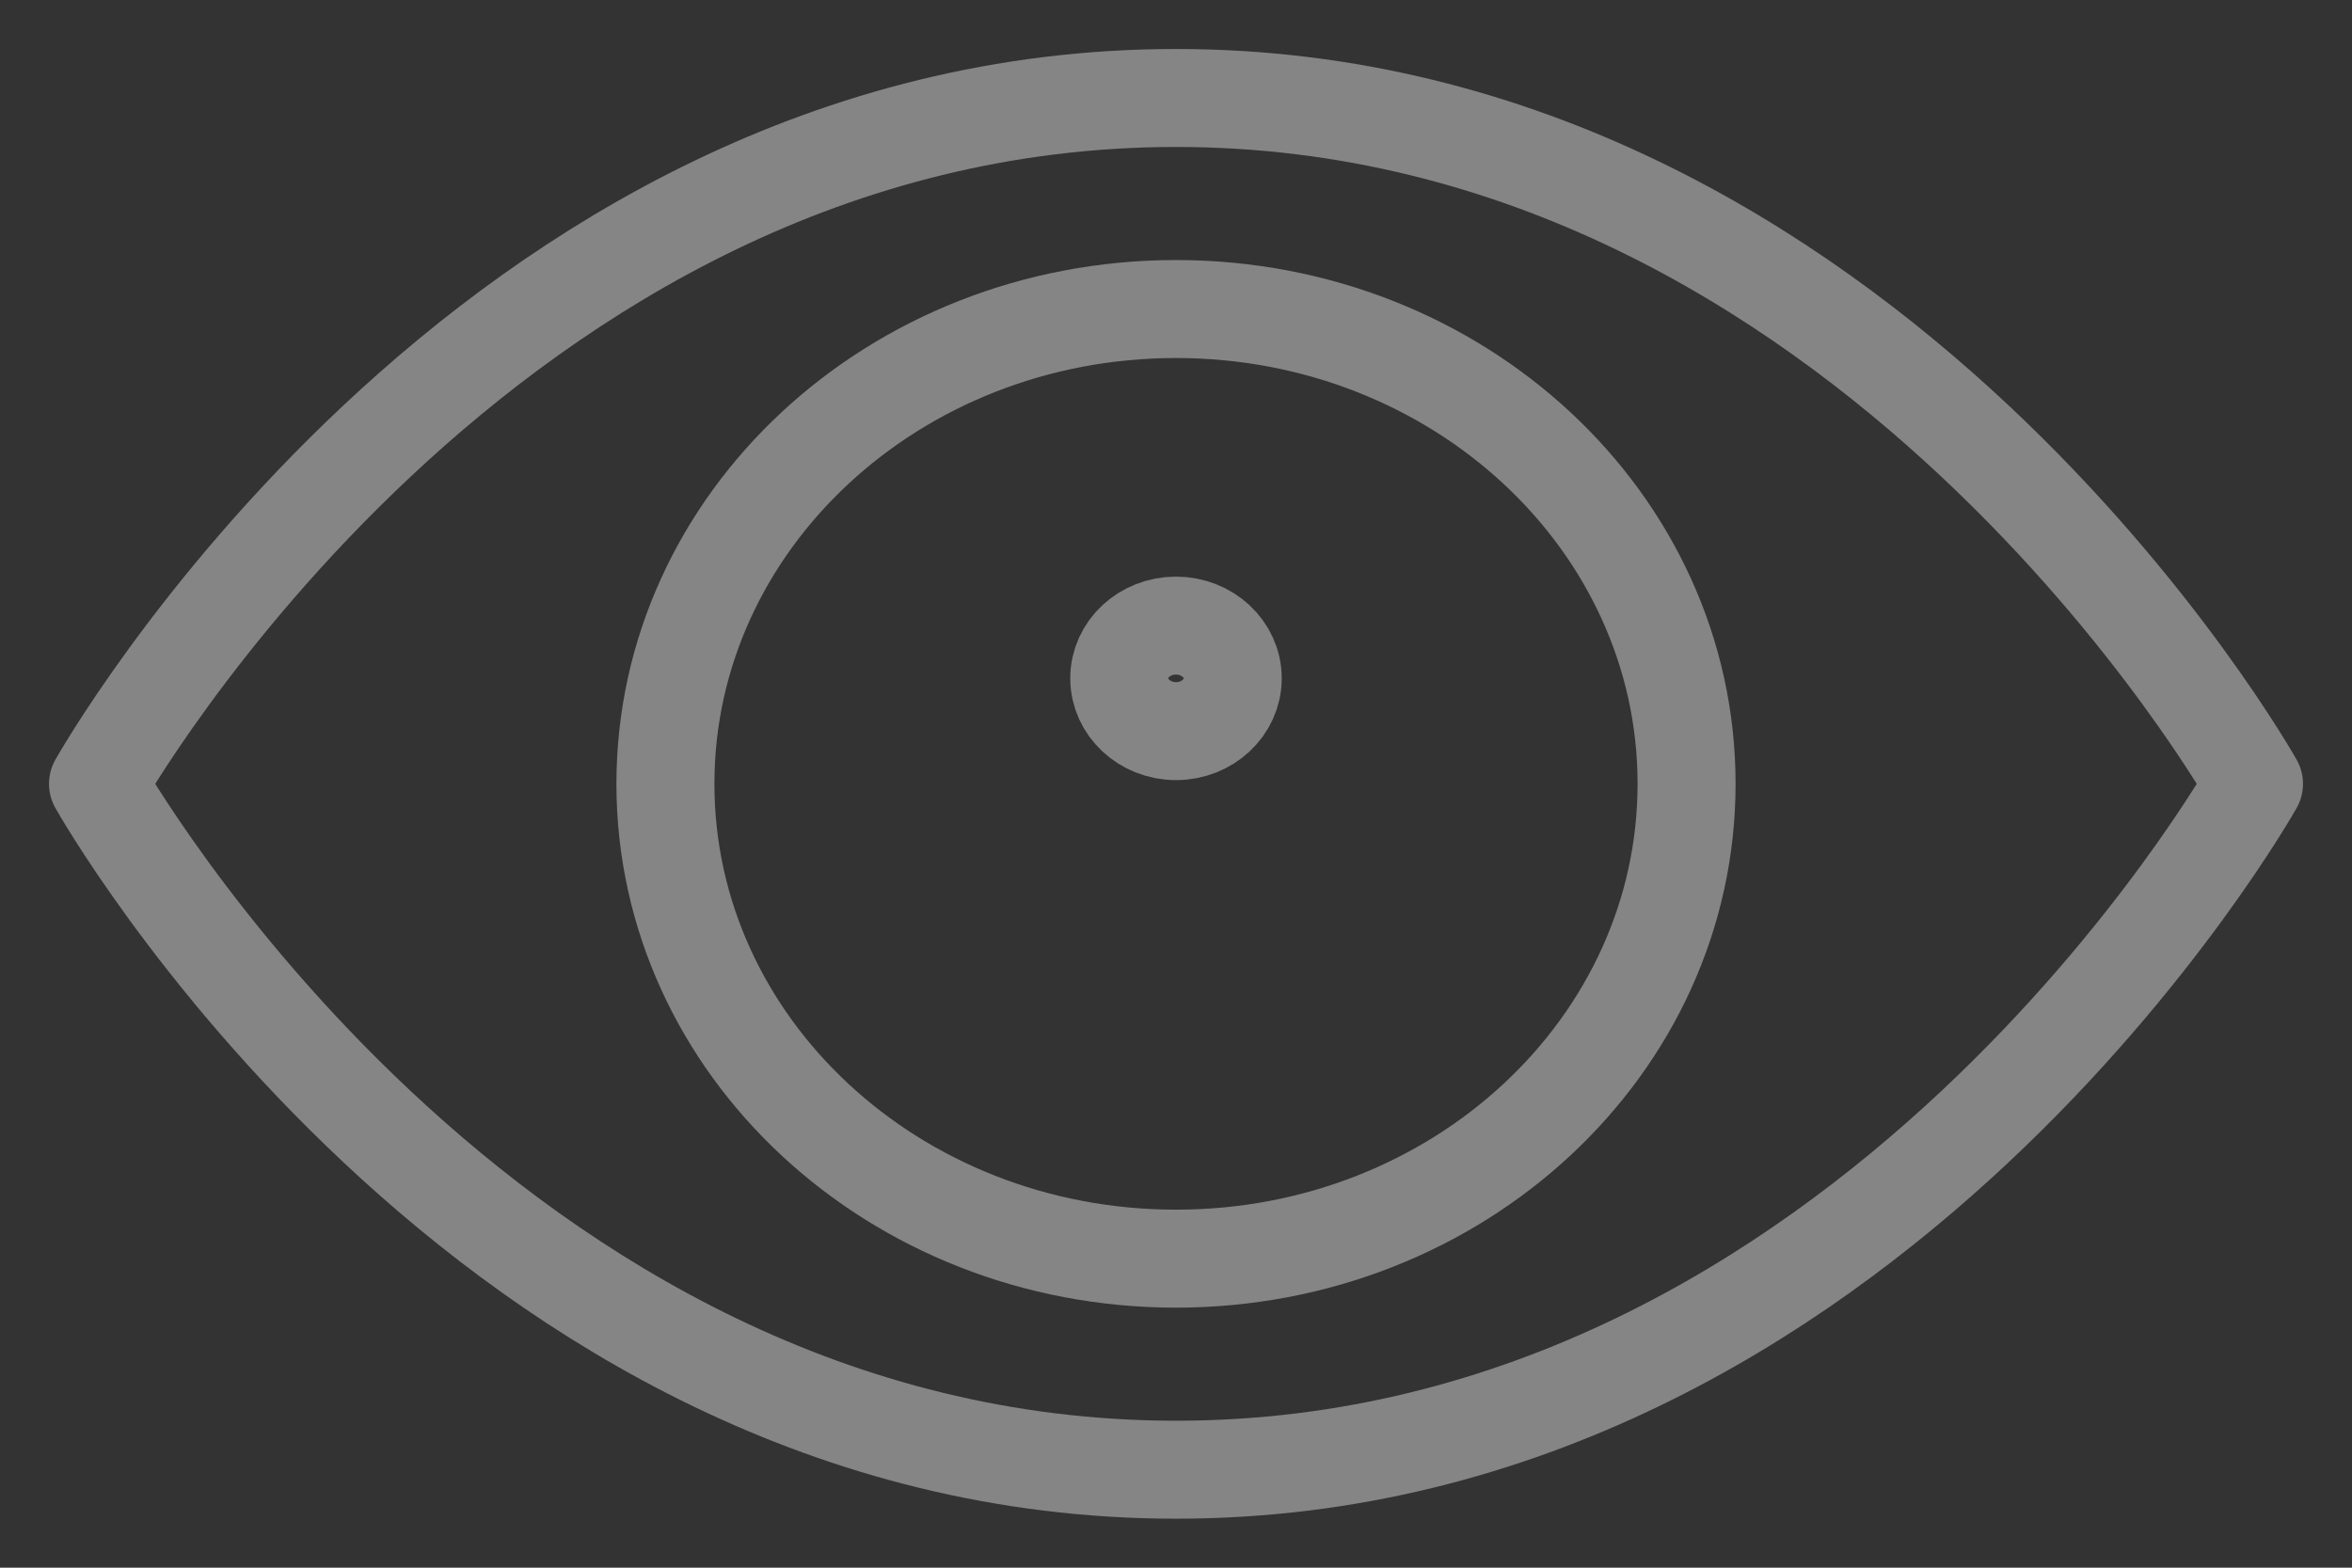 <svg width="24" height="16" fill="none" xmlns="http://www.w3.org/2000/svg"><rect width="100%" height="100%" fill="#333333" stroke="none"/><path d="M12 7.462c.32 0 .579-.242.579-.539 0-.297-.26-.538-.579-.538-.32 0-.579.24-.579.538 0 .297.26.539.579.539z" stroke="#fff" stroke-opacity=".4" stroke-linecap="round" stroke-linejoin="round"/><path d="M12 12.846c2.878 0 5.21-2.17 5.21-4.846S14.878 3.154 12 3.154 6.79 5.324 6.79 8c0 2.677 2.332 4.846 5.21 4.846z" stroke="#fff" stroke-opacity=".4" stroke-linecap="round" stroke-linejoin="round"/><path d="M1 8s3.929-7 11-7 11 7 11 7-3.929 7-11 7S1 8 1 8z" stroke="#fff" stroke-opacity=".4" stroke-linecap="round" stroke-linejoin="round"/></svg>